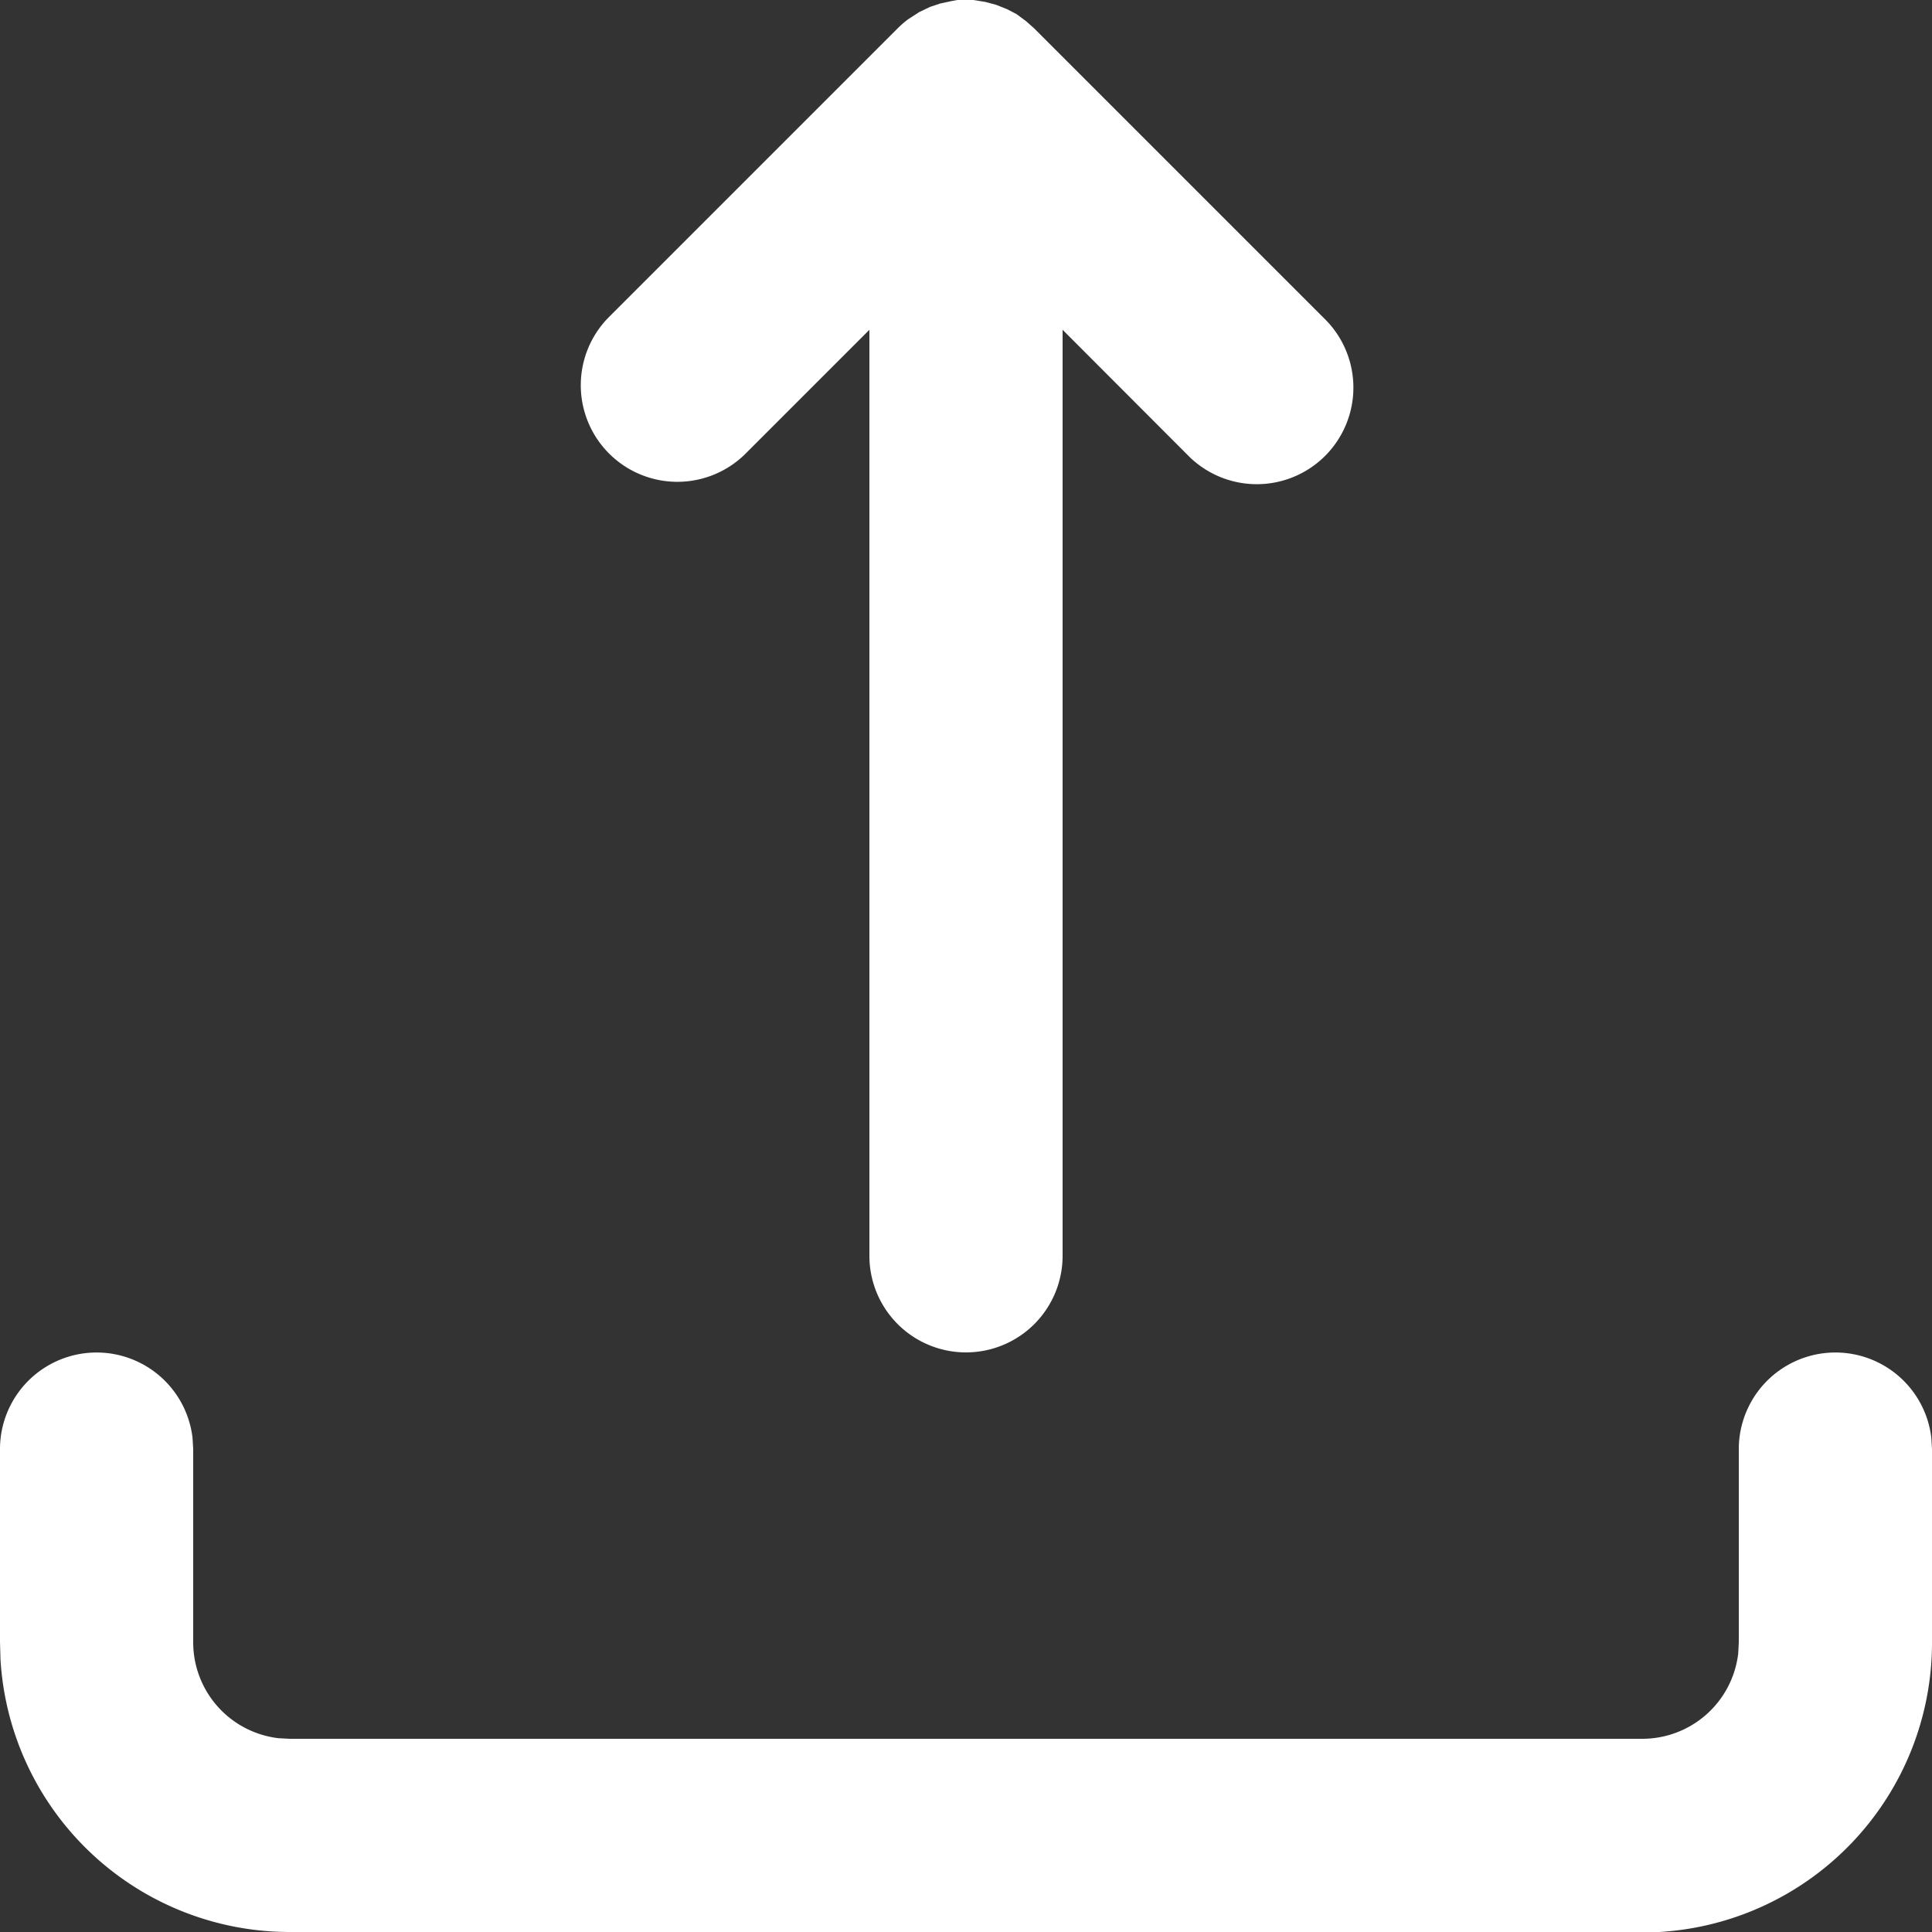 <svg id="icon_-_24x24_-_ic24-upload" data-name="icon - 24x24 - ic24-upload" xmlns="http://www.w3.org/2000/svg" width="20" height="20" viewBox="0 0 20 20">
  <rect x="0" y="0" width="20" height="20" fill="#333333" stroke="none"/>
  <path id="Icon" d="M17,20H3A3,3,0,0,1,.005,17.177L0,17V15a1,1,0,0,1,1.993-.117L2,15v2a1,1,0,0,0,.884.994L3,18H17a1,1,0,0,0,.994-.884L18,17V15a1,1,0,0,1,1.993-.117L20,15v2a3,3,0,0,1-2.823,3Zm-7-6a1,1,0,0,1-1-1V3.414L7.707,4.707A1,1,0,0,1,6.293,3.293l3-3A1.027,1.027,0,0,1,9.4.2L9.516.125,9.629.071,9.734.036,9.851.011,9.91,0,10,0l.076,0L10.2.02l.112.03.111.044.1.052.1.074.082.073,3,3a1,1,0,1,1-1.414,1.414L11,3.414V13A1,1,0,0,1,10,14Z" fill="#fff"/>
</svg>
